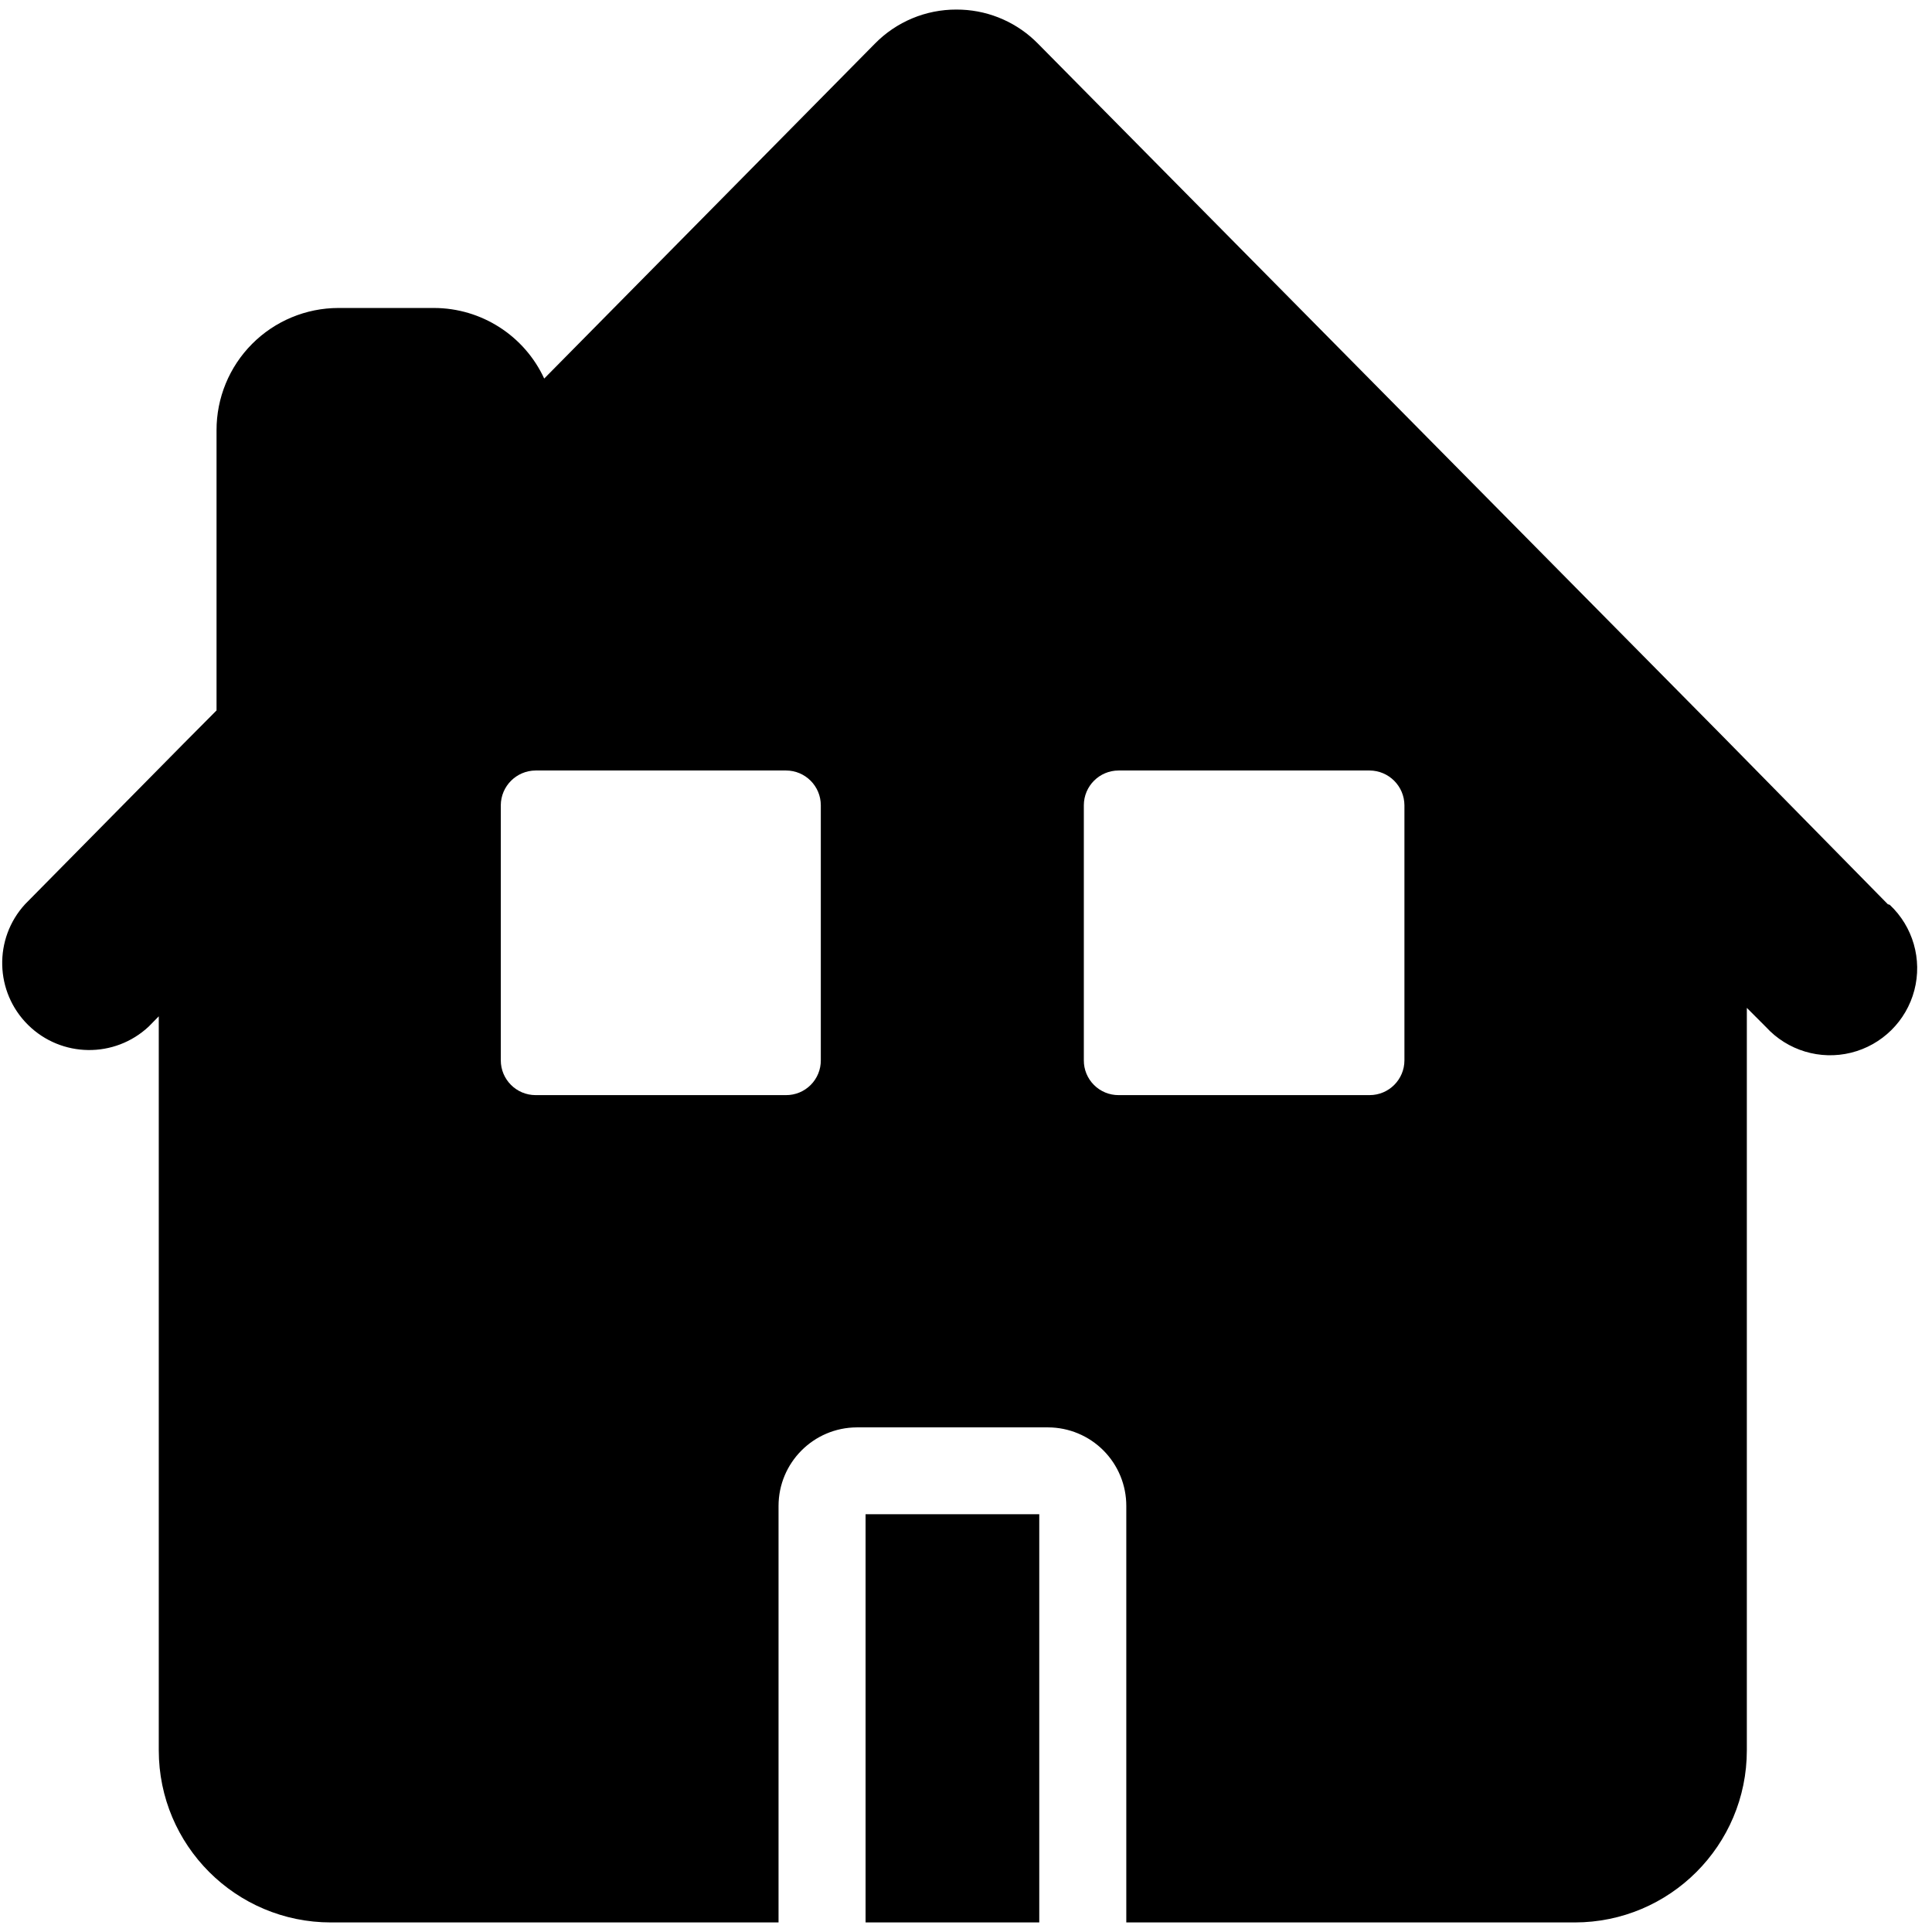 <?xml version="1.0" encoding="UTF-8"?>
<svg width="100px" height="100px" viewBox="0 0 100 100" version="1.1" xmlns="http://www.w3.org/2000/svg" xmlns:xlink="http://www.w3.org/1999/xlink">
    <!-- Generator: Sketch 57.1 (83088) - https://sketch.com -->
    <title>solid/home-solid</title>
    <desc>Created with Sketch.</desc>
    <g id="solid/home" stroke="none" stroke-width="1" fill="none" fill-rule="evenodd">
        <path d="M53.792,78.376 L53.792,99.505 L44.802,99.505 L44.802,78.376 L53.792,78.376 Z M49.505,0.495 L49.784,0.501 C51.269,0.566 52.677,1.192 53.723,2.257 L89.109,38.05 L97.713,46.802 L97.812,46.832 C99.015,47.961 99.504,49.658 99.087,51.254 C98.67,52.85 97.413,54.091 95.812,54.488 C94.211,54.885 92.52,54.375 91.406,53.158 L90.416,52.168 L90.416,90.594 C90.416,95.515 86.426,99.505 81.505,99.505 L58.297,99.505 L58.297,77.95 C58.3,76.874 57.874,75.84 57.115,75.077 C56.356,74.314 55.324,73.884 54.248,73.881 L44.347,73.881 C42.107,73.892 40.297,75.711 40.297,77.95 L40.297,99.505 L17.129,99.505 C12.207,99.505 8.218,95.515 8.218,90.594 L8.218,52.604 L7.703,53.129 C5.937,54.787 3.177,54.752 1.453,53.05 C-0.27,51.348 -0.339,48.588 1.297,46.802 L9.515,38.475 L11.208,36.772 L11.208,22.277 C11.203,20.6 11.865,18.99 13.048,17.801 C14.231,16.613 15.838,15.943 17.515,15.941 L22.465,15.941 C24.915,15.945 27.14,17.371 28.168,19.594 L45.287,2.257 C46.398,1.125 47.919,0.49 49.505,0.495 Z M40.683,39.881 L27.723,39.881 C26.73,39.887 25.926,40.69 25.921,41.683 L25.921,54.881 C25.921,55.876 26.728,56.683 27.723,56.683 L40.683,56.683 C41.162,56.686 41.622,56.497 41.96,56.158 C42.299,55.82 42.488,55.36 42.485,54.881 L42.485,41.683 C42.485,40.688 41.678,39.881 40.683,39.881 Z M70.891,39.881 L57.901,39.881 C56.906,39.881 56.099,40.688 56.099,41.683 L56.099,54.881 C56.096,55.36 56.285,55.82 56.624,56.158 C56.962,56.497 57.422,56.686 57.901,56.683 L70.891,56.683 C71.886,56.683 72.693,55.876 72.693,54.881 L72.693,41.683 C72.688,40.69 71.884,39.887 70.891,39.881 Z" id="Shape" fill="#000000"></path>
    </g>
</svg>